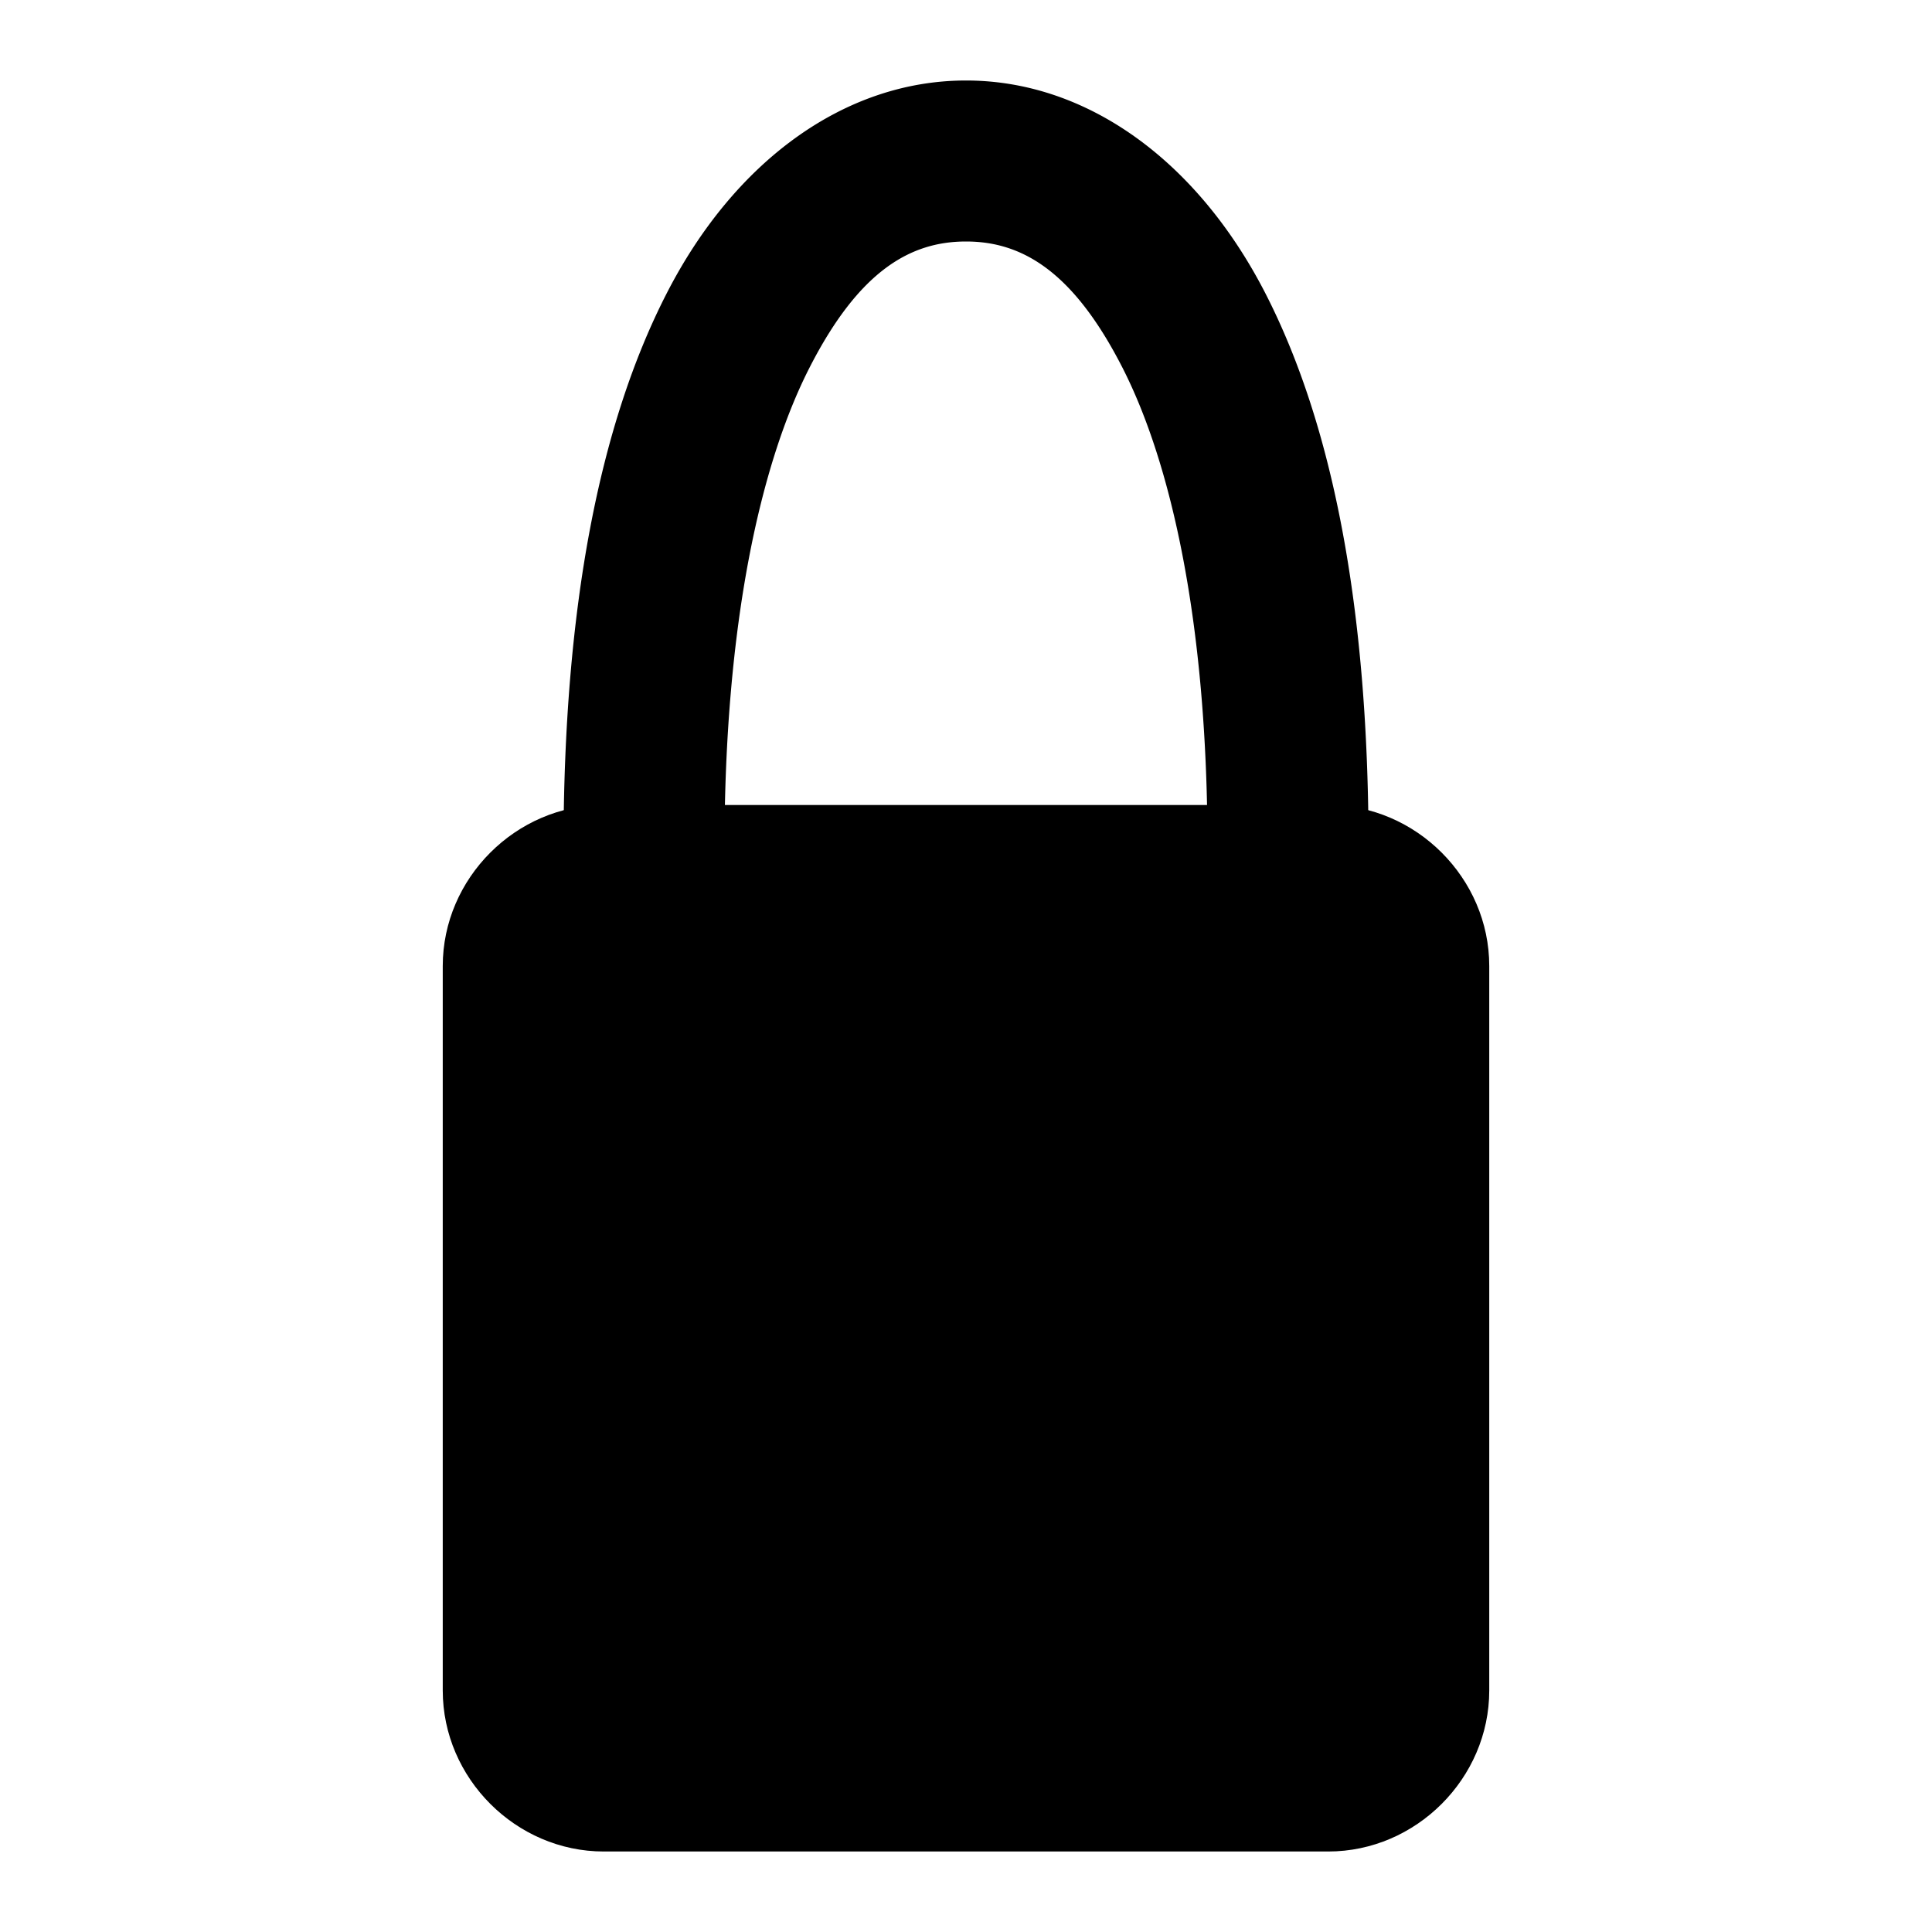 <svg xmlns="http://www.w3.org/2000/svg" width="48" height="48" viewBox="0 0 48 48"><path d="M24 2c-3.041 0-5.77 2.035-7.437 5.29C14.894 10.542 14 15.086 14 21.071q0 .483.008.961A2 2 0 0 0 16.04 24a2 2 0 0 0 1.967-2.033 54 54 0 0 1-.008-.895c0-5.572.896-9.564 2.123-11.957S22.623 6 24 6s2.65.722 3.877 3.115S30 15.5 30 21.072q0 .45-.008.895A2 2 0 0 0 31.96 24a2 2 0 0 0 2.033-1.967q.008-.478.008-.96c0-5.986-.894-10.53-2.562-13.784C29.769 4.035 27.04 2 24 2Z"/><path d="M15 22h18c1.108 0 2 .892 2 2v18c0 1.108-.892 2-2 2H15c-1.108 0-2-.892-2-2V24c0-1.108.892-2 2-2z"/><path d="M15 20c-2.181 0-4 1.819-4 4v18c0 2.181 1.819 4 4 4h18c2.181 0 4-1.819 4-4V24c0-2.181-1.819-4-4-4zm0 4h18v18H15Z"/></svg>
